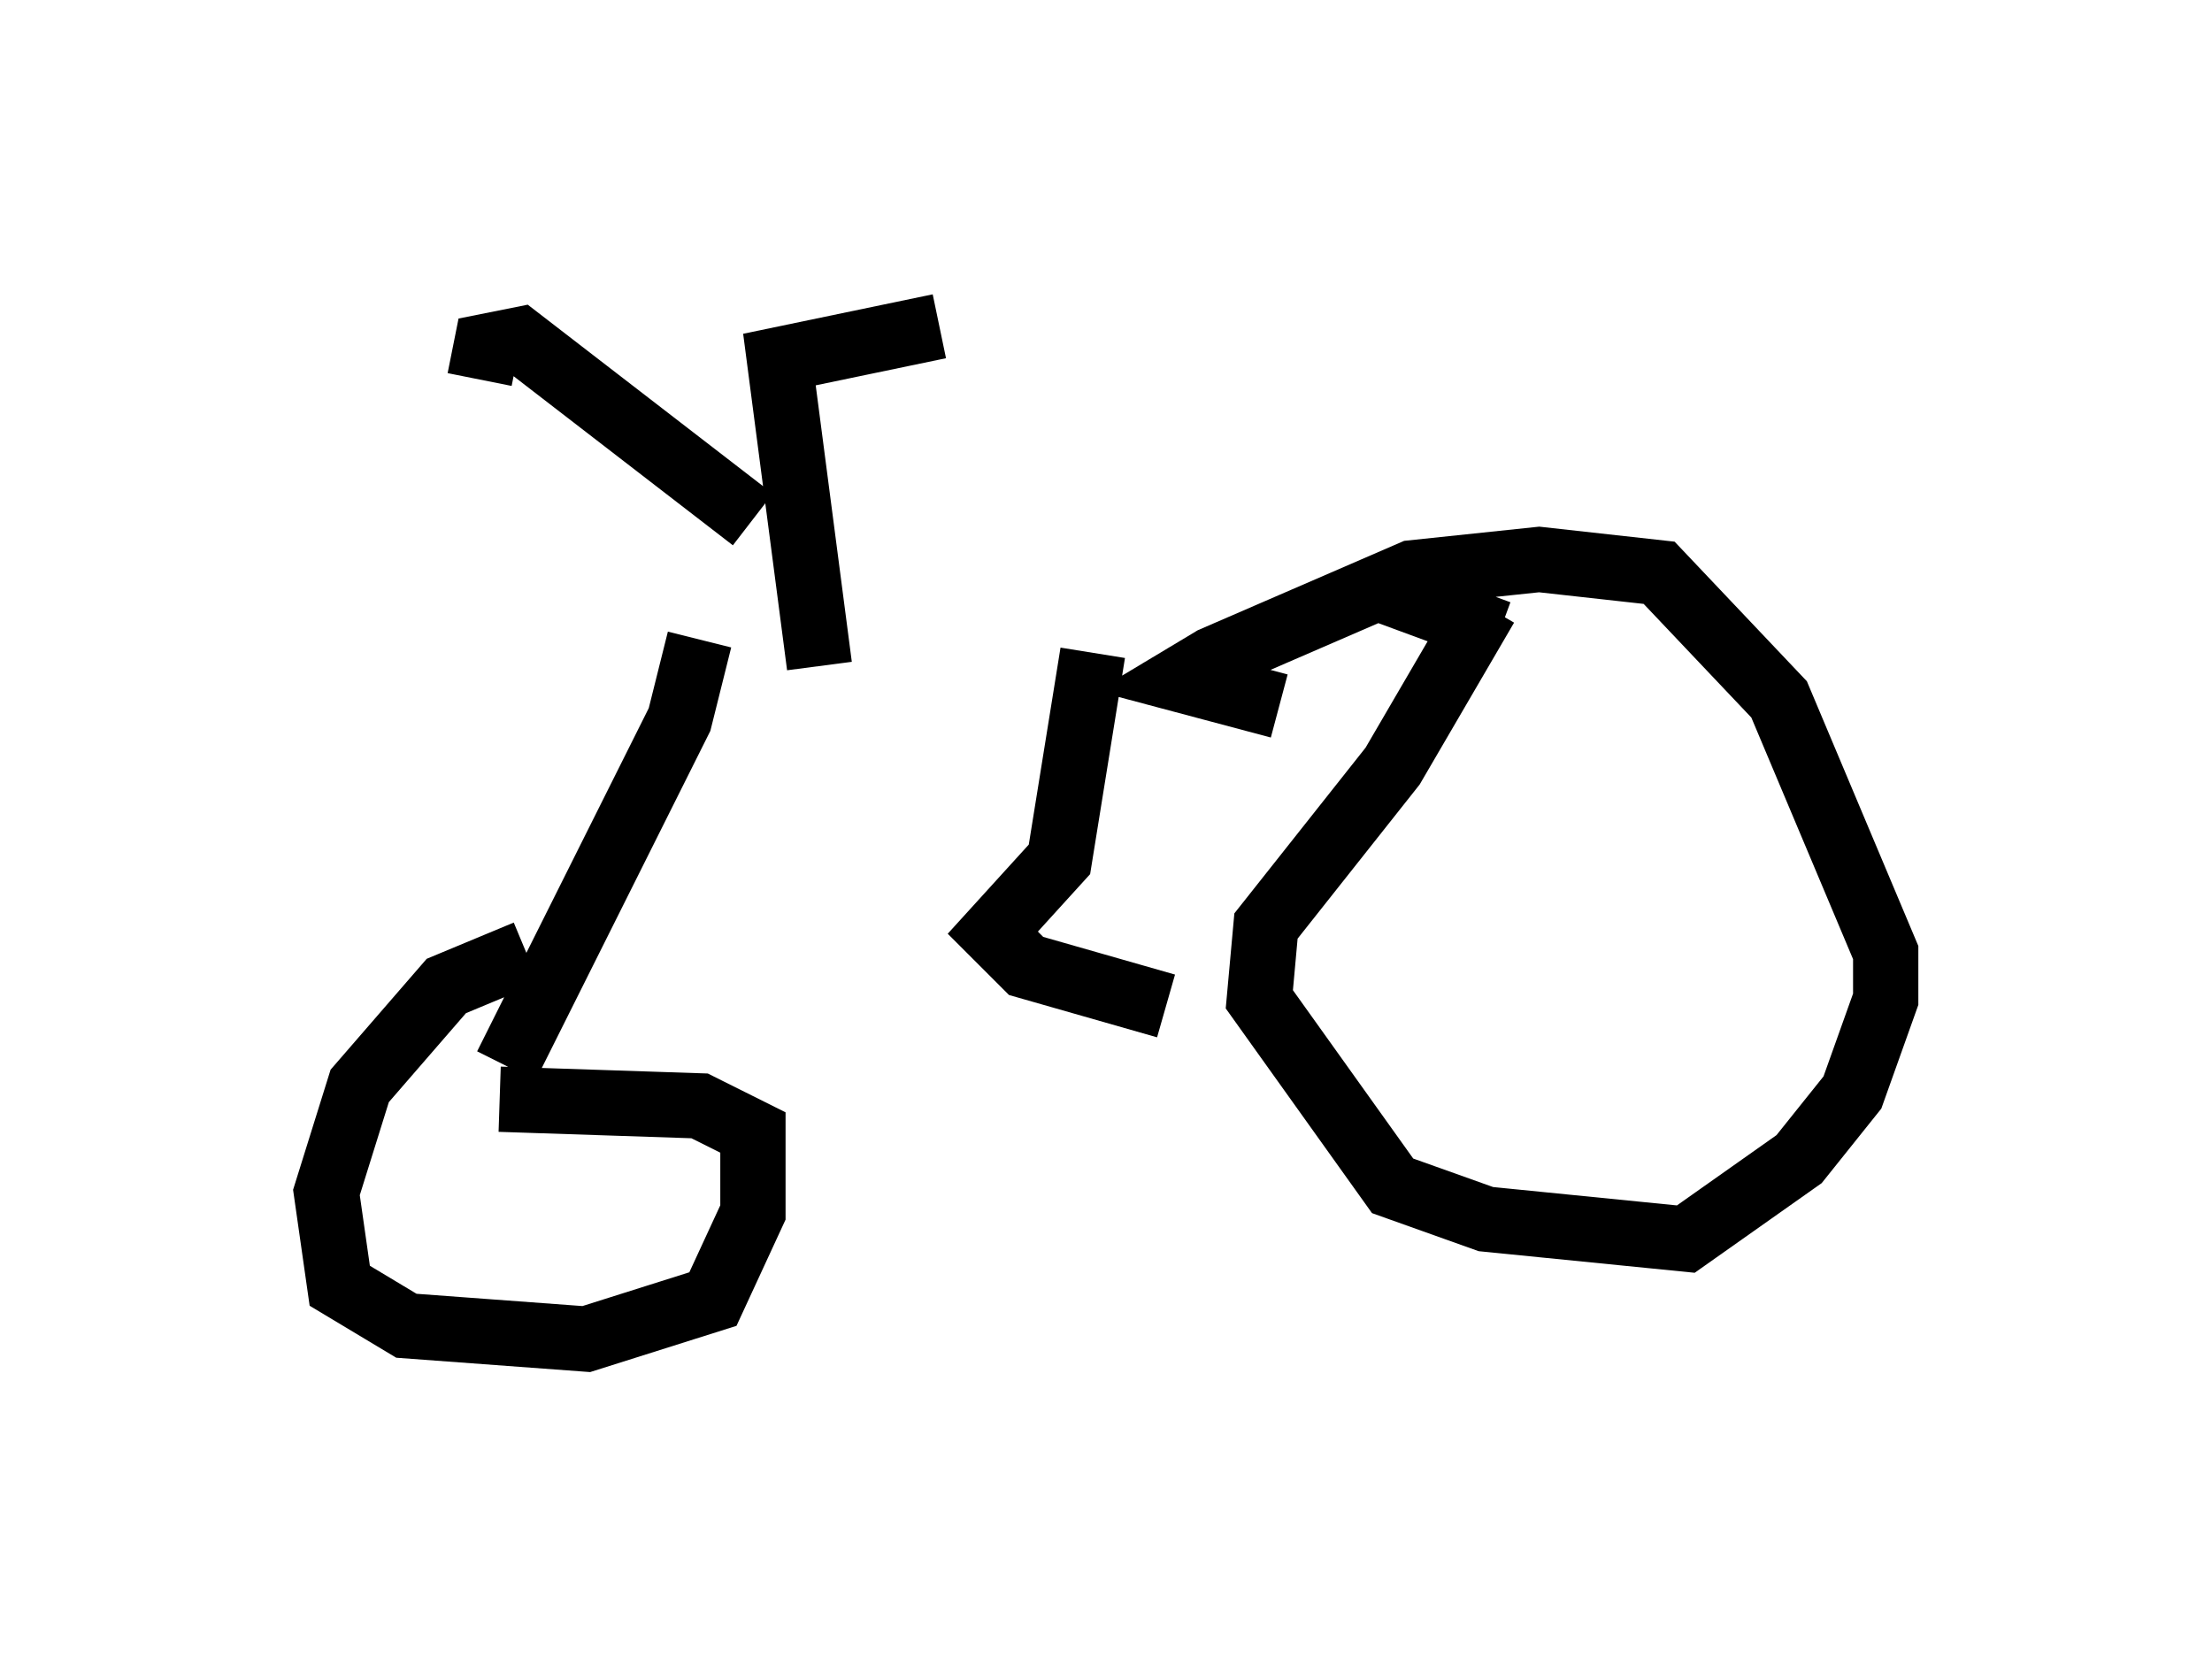 <?xml version="1.0" encoding="utf-8" ?>
<svg baseProfile="full" height="25.517" version="1.1" width="33.888" xmlns="http://www.w3.org/2000/svg" xmlns:ev="http://www.w3.org/2001/xml-events" xmlns:xlink="http://www.w3.org/1999/xlink"><defs /><rect fill="white" height="25.517" width="33.888" x="0" y="0" /><path d="M11.533, 9.39 m9.494, -0.408 l1.94, 0.715 m-12.25, 0.102 l-0.306, 1.225 -2.654, 5.308 m0.306, -1.735 l-1.225, 0.51 -1.327, 1.531 l-0.51, 1.633 0.204, 1.429 l1.021, 0.613 2.756, 0.204 l1.94, -0.613 0.613, -1.327 l0.0, -1.225 -0.817, -0.408 l-3.063, -0.102 m9.086, -6.84 l-0.51, 3.165 -1.021, 1.123 l0.51, 0.51 2.144, 0.613 m4.9, -6.125 l-1.429, 2.45 -1.94, 2.45 l-0.102, 1.123 2.042, 2.858 l1.429, 0.51 3.063, 0.306 l1.735, -1.225 0.817, -1.021 l0.51, -1.429 0.0, -0.715 l-1.633, -3.879 -1.838, -1.94 l-1.838, -0.204 -1.94, 0.204 l-3.063, 1.327 -0.51, 0.306 l1.531, 0.408 m-8.065, -2.858 l-3.573, -2.756 -0.51, 0.102 l-0.102, 0.51 m5.206, 4.39 l-0.613, -4.696 2.45, -0.51 " fill="none" stroke="black" stroke-width="1" /></svg>
